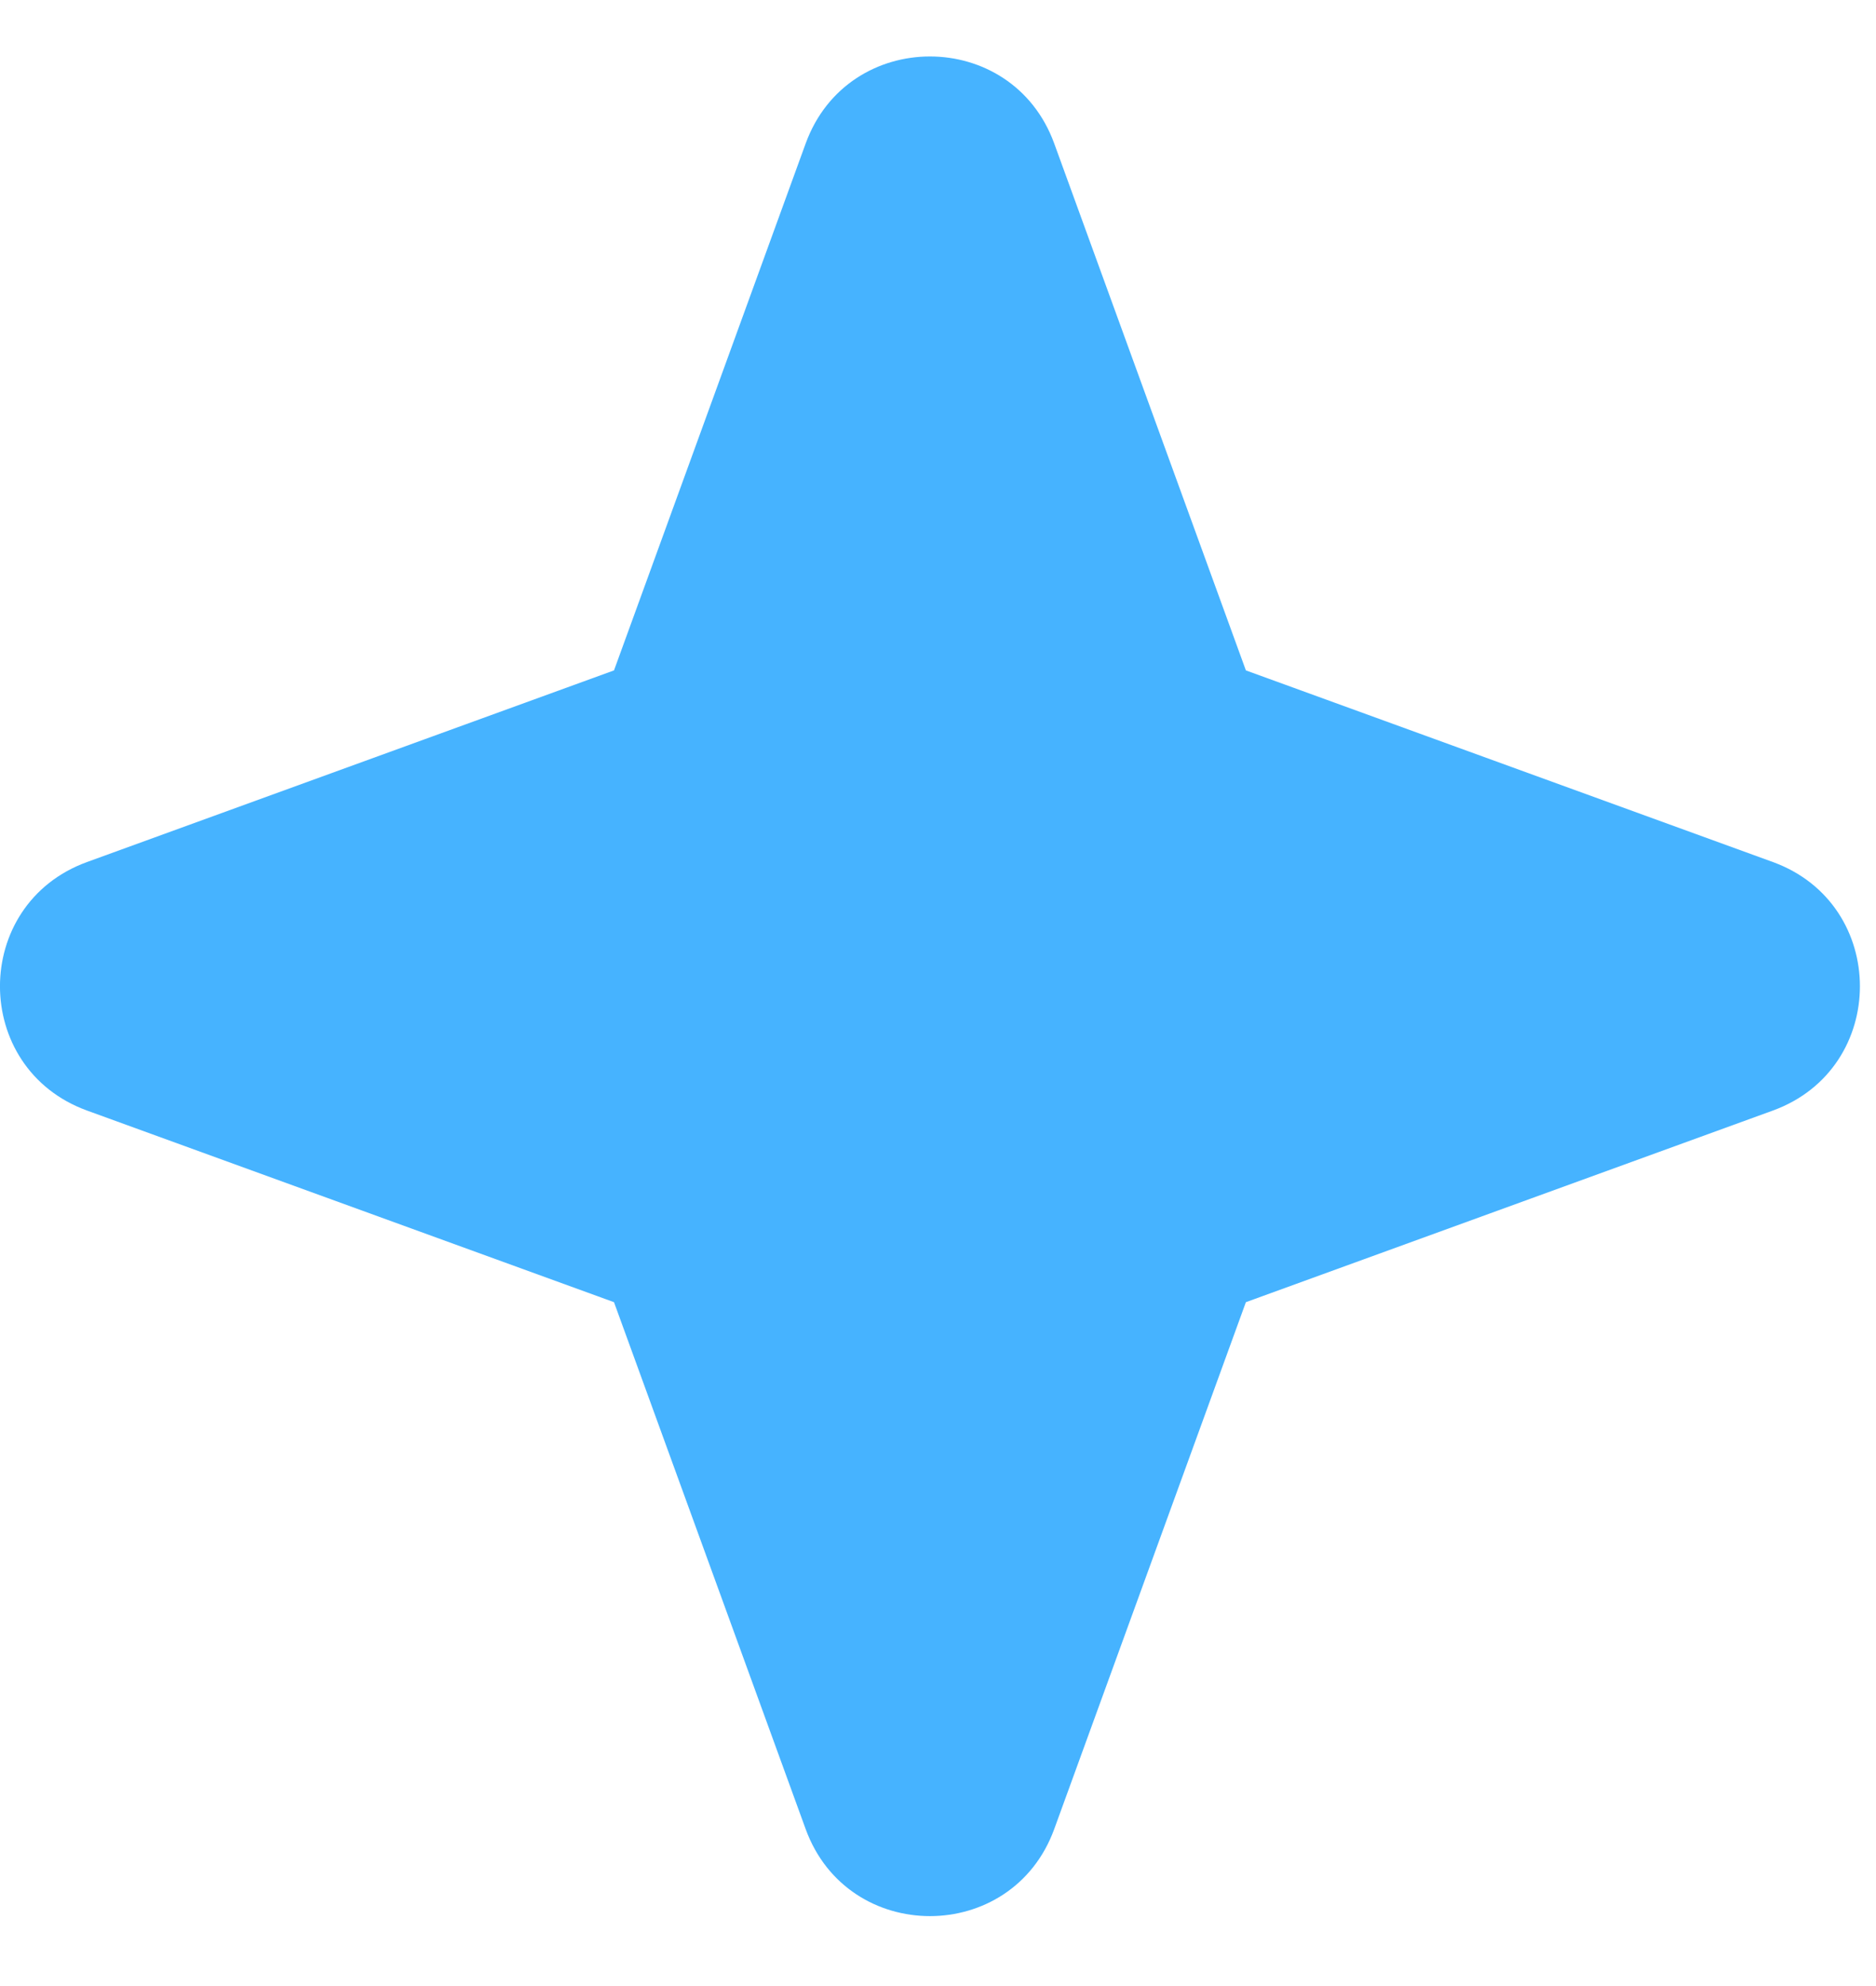 <svg width="17" height="18" viewBox="0 0 17 18" fill="none" xmlns="http://www.w3.org/2000/svg">
<path fill-rule="evenodd" clip-rule="evenodd" d="M9.553 1.3C9.17 0.249 7.684 0.249 7.301 1.3L5.564 6.076L0.788 7.813C-0.263 8.196 -0.263 9.682 0.788 10.065L5.564 11.802L7.301 16.578C7.684 17.629 9.17 17.629 9.553 16.578L11.29 11.802L16.066 10.065C17.117 9.682 17.117 8.196 16.066 7.813L11.29 6.076L9.553 1.3Z" fill="#46B3FF"/>
</svg>
